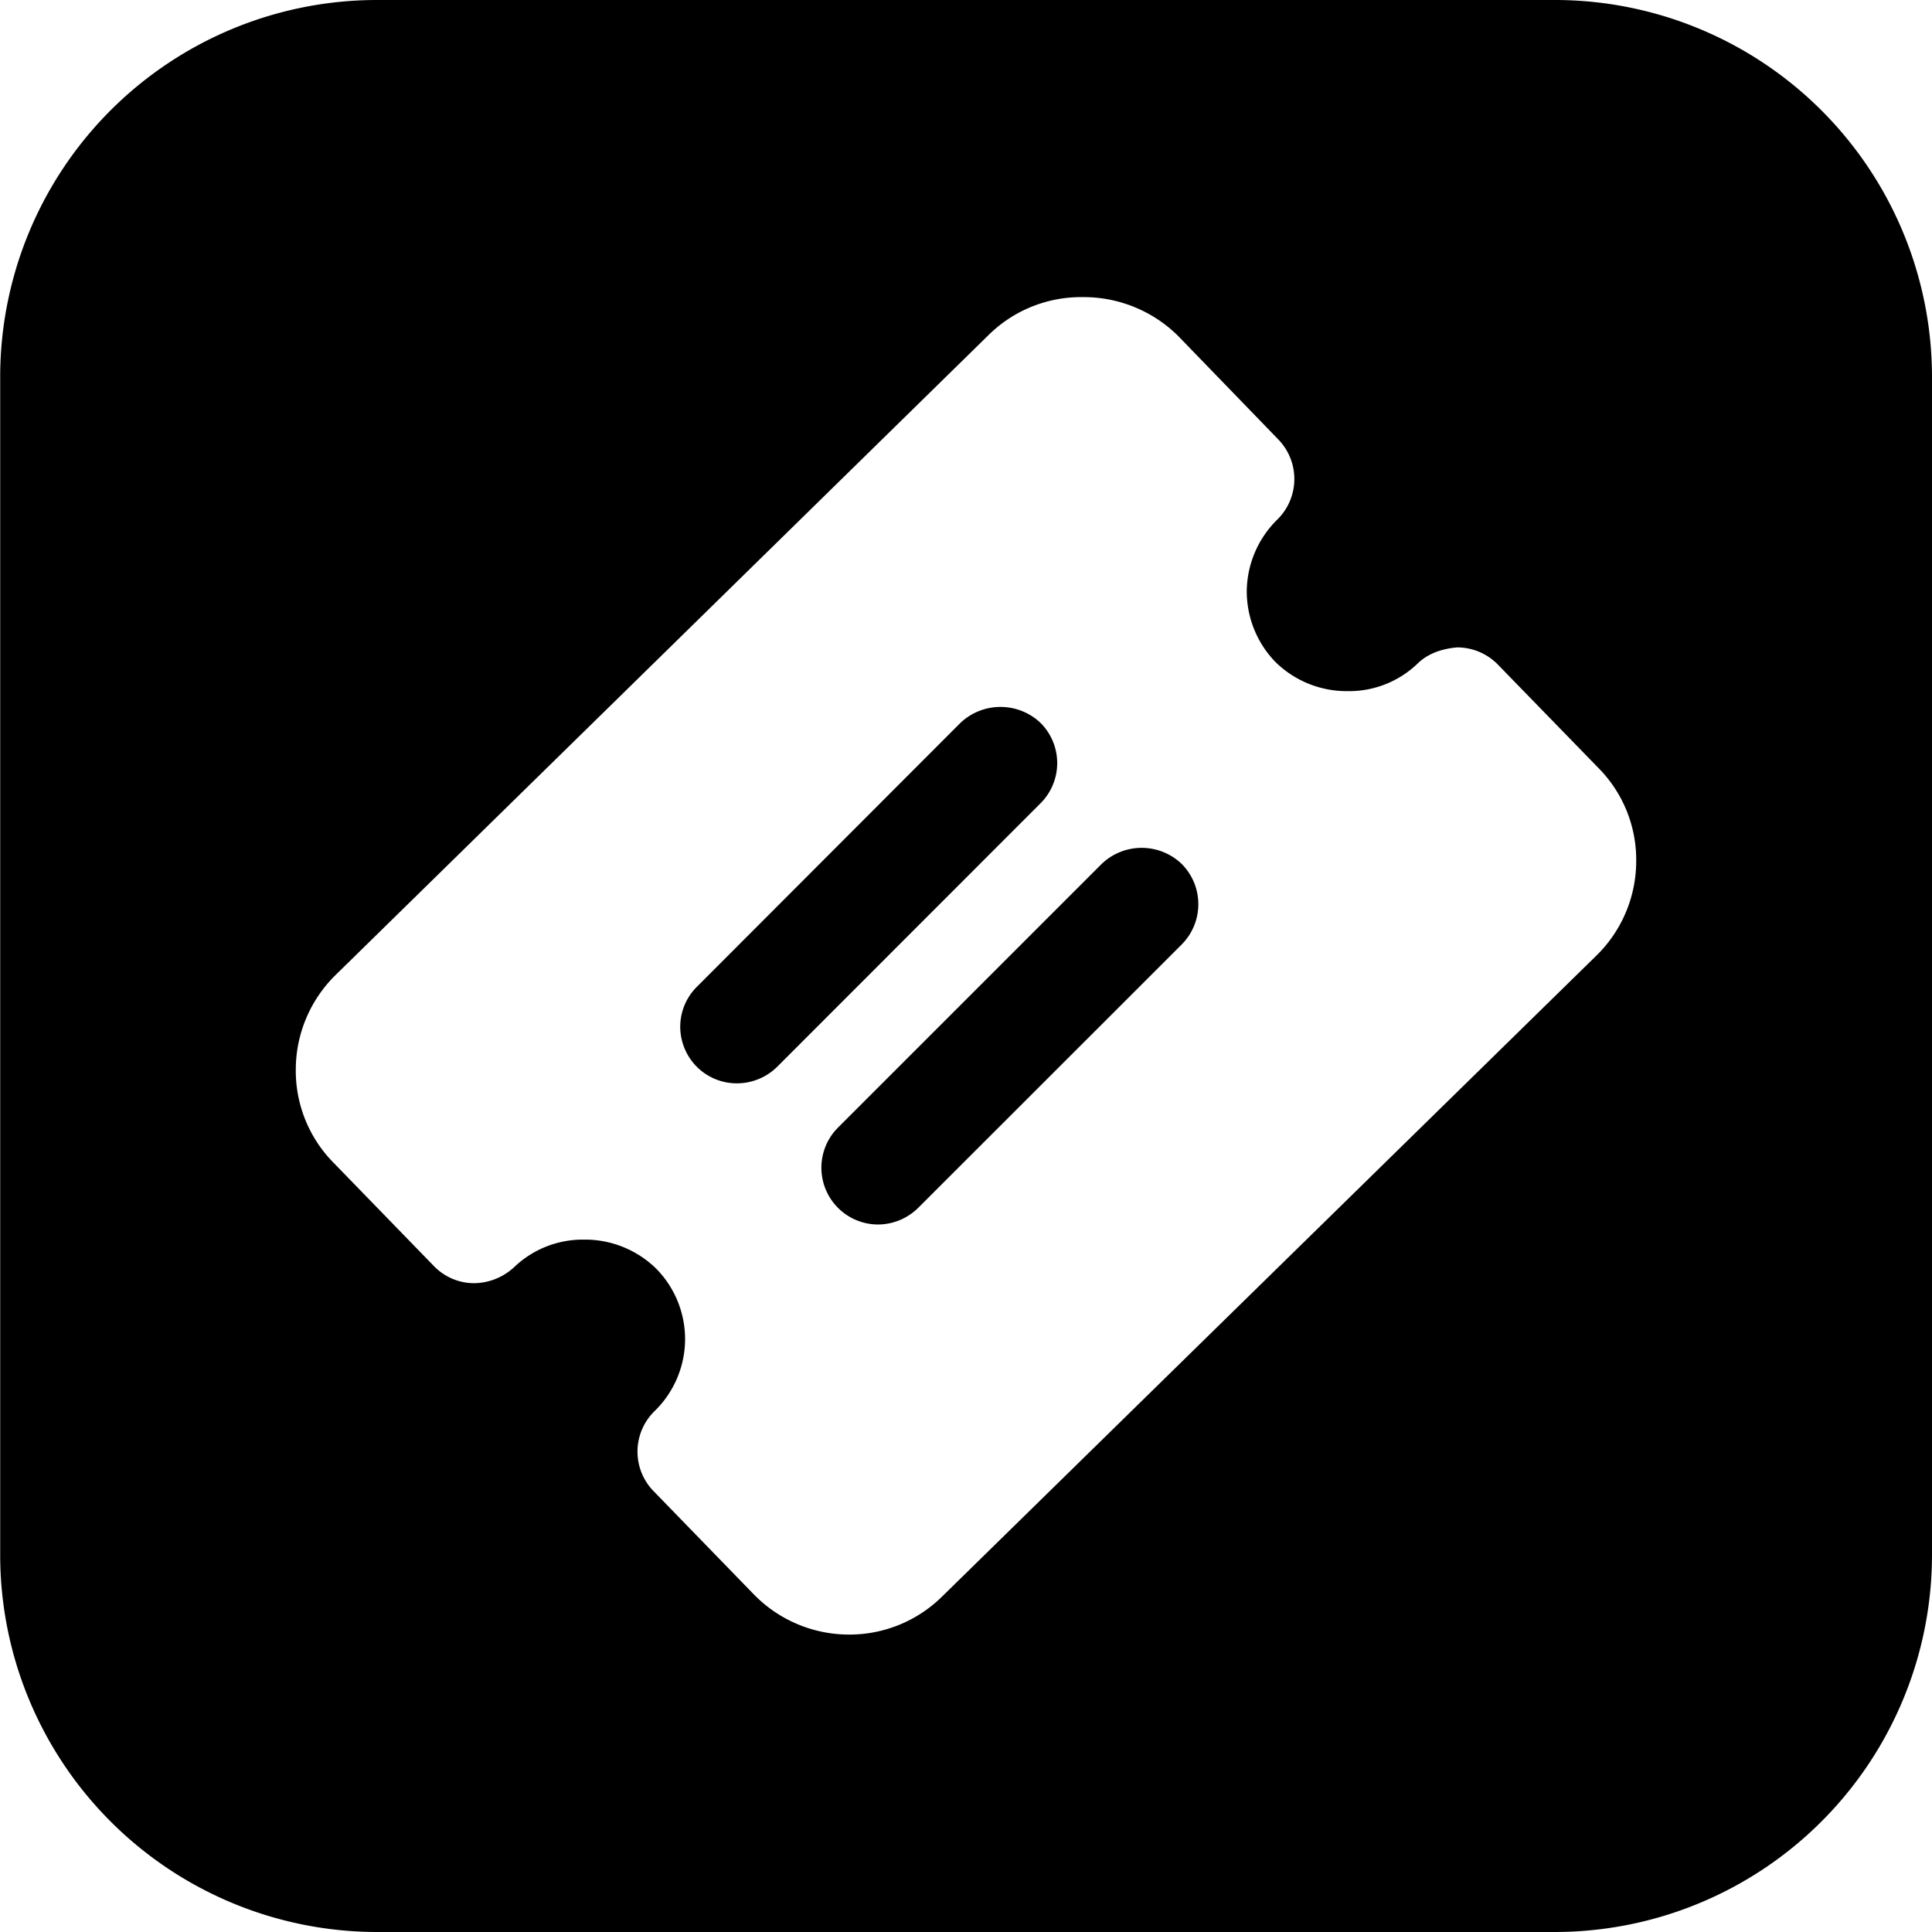<svg id="图层_1" data-name="图层 1" xmlns="http://www.w3.org/2000/svg" viewBox="0 0 510.24 510.24"><defs><style>.cls-1{}</style></defs><title>购买记录-正常状态</title><path class="cls-1" d="M355.7-224.18a15.38,15.38,0,0,0-21.19,0L265-154.57A14.88,14.88,0,0,0,260.53-144a15.06,15.06,0,0,0,4.41,10.66A14.94,14.94,0,0,0,275.51-129a15.17,15.17,0,0,0,10.64-4.39L355.72-203A15,15,0,0,0,355.7-224.18Z" transform="translate(-80.88 415.11)"/><path class="cls-1" d="M371.79-186.91l-69.6,69.6a15,15,0,0,0,0,21.19,15,15,0,0,0,10.6,4.4,15.19,15.19,0,0,0,10.57-4.38L393-165.71a15.07,15.07,0,0,0,0-21.2A15.27,15.27,0,0,0,371.79-186.91Z" transform="translate(-80.88 415.11)"/><path class="cls-1" d="M491.5-415.11h-311a99.52,99.52,0,0,0-99.57,99.53V-4.47a99.6,99.6,0,0,0,99.57,99.6H491.5a99.65,99.65,0,0,0,99.62-99.6V-315.58A99.61,99.61,0,0,0,491.5-415.11Zm10.94,252.42L329.64,6.58a34.83,34.83,0,0,1-24.53,10A35.12,35.12,0,0,1,280,6L253.45-21.34a14.94,14.94,0,0,1,.36-21.15,26.6,26.6,0,0,0,8-18.7A26.53,26.53,0,0,0,254.24-80a26.83,26.83,0,0,0-19.07-7.73,26.24,26.24,0,0,0-18.51,7.28,15.82,15.82,0,0,1-10.57,4.23,14.78,14.78,0,0,1-10.66-4.57L169-108a34.55,34.55,0,0,1-10-24.85,35,35,0,0,1,10.55-24.8L342.26-326.92a34.75,34.75,0,0,1,24.55-9.72A35.43,35.43,0,0,1,392-326.41L418.53-299a15,15,0,0,1-.38,21.17,26.87,26.87,0,0,0-8,18.7,26.82,26.82,0,0,0,7.57,18.85,26.85,26.85,0,0,0,19.06,7.7,26.1,26.1,0,0,0,18.49-7.29c2.49-2.43,6-3.88,10.43-4.26a15,15,0,0,1,10.81,4.58L503-212.31a34.47,34.47,0,0,1,10,24.81A34.92,34.92,0,0,1,502.44-162.69Z" transform="translate(-80.88 415.11)"/></svg>
